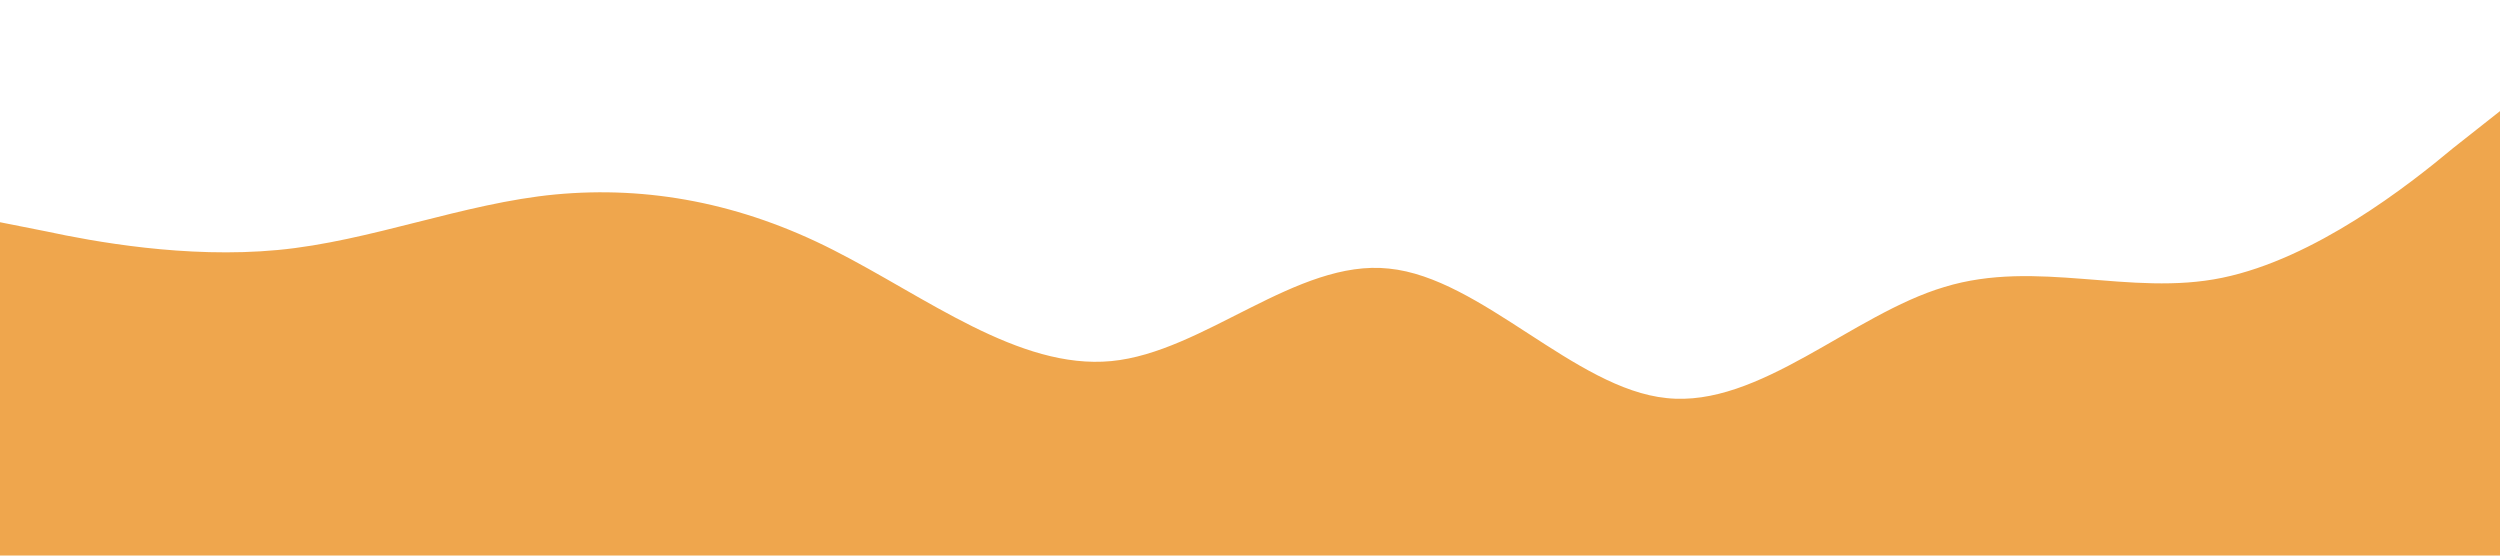 <?xml version="1.0" standalone="no"?><svg xmlns="http://www.w3.org/2000/svg" viewBox="0 0 1440 320"><path fill="#efa64d" fill-opacity="1" d="M0,128L26.7,133.3C53.3,139,107,149,160,144C213.3,139,267,117,320,112C373.3,107,427,117,480,144C533.3,171,587,213,640,208C693.3,203,747,149,800,154.7C853.3,160,907,224,960,229.3C1013.3,235,1067,181,1120,165.3C1173.3,149,1227,171,1280,160C1333.3,149,1387,107,1413,85.3L1440,64L1440,320L1413.3,320C1386.7,320,1333,320,1280,320C1226.7,320,1173,320,1120,320C1066.7,320,1013,320,960,320C906.7,320,853,320,800,320C746.7,320,693,320,640,320C586.7,320,533,320,480,320C426.7,320,373,320,320,320C266.7,320,213,320,160,320C106.7,320,53,320,27,320L0,320Z"></path></svg>